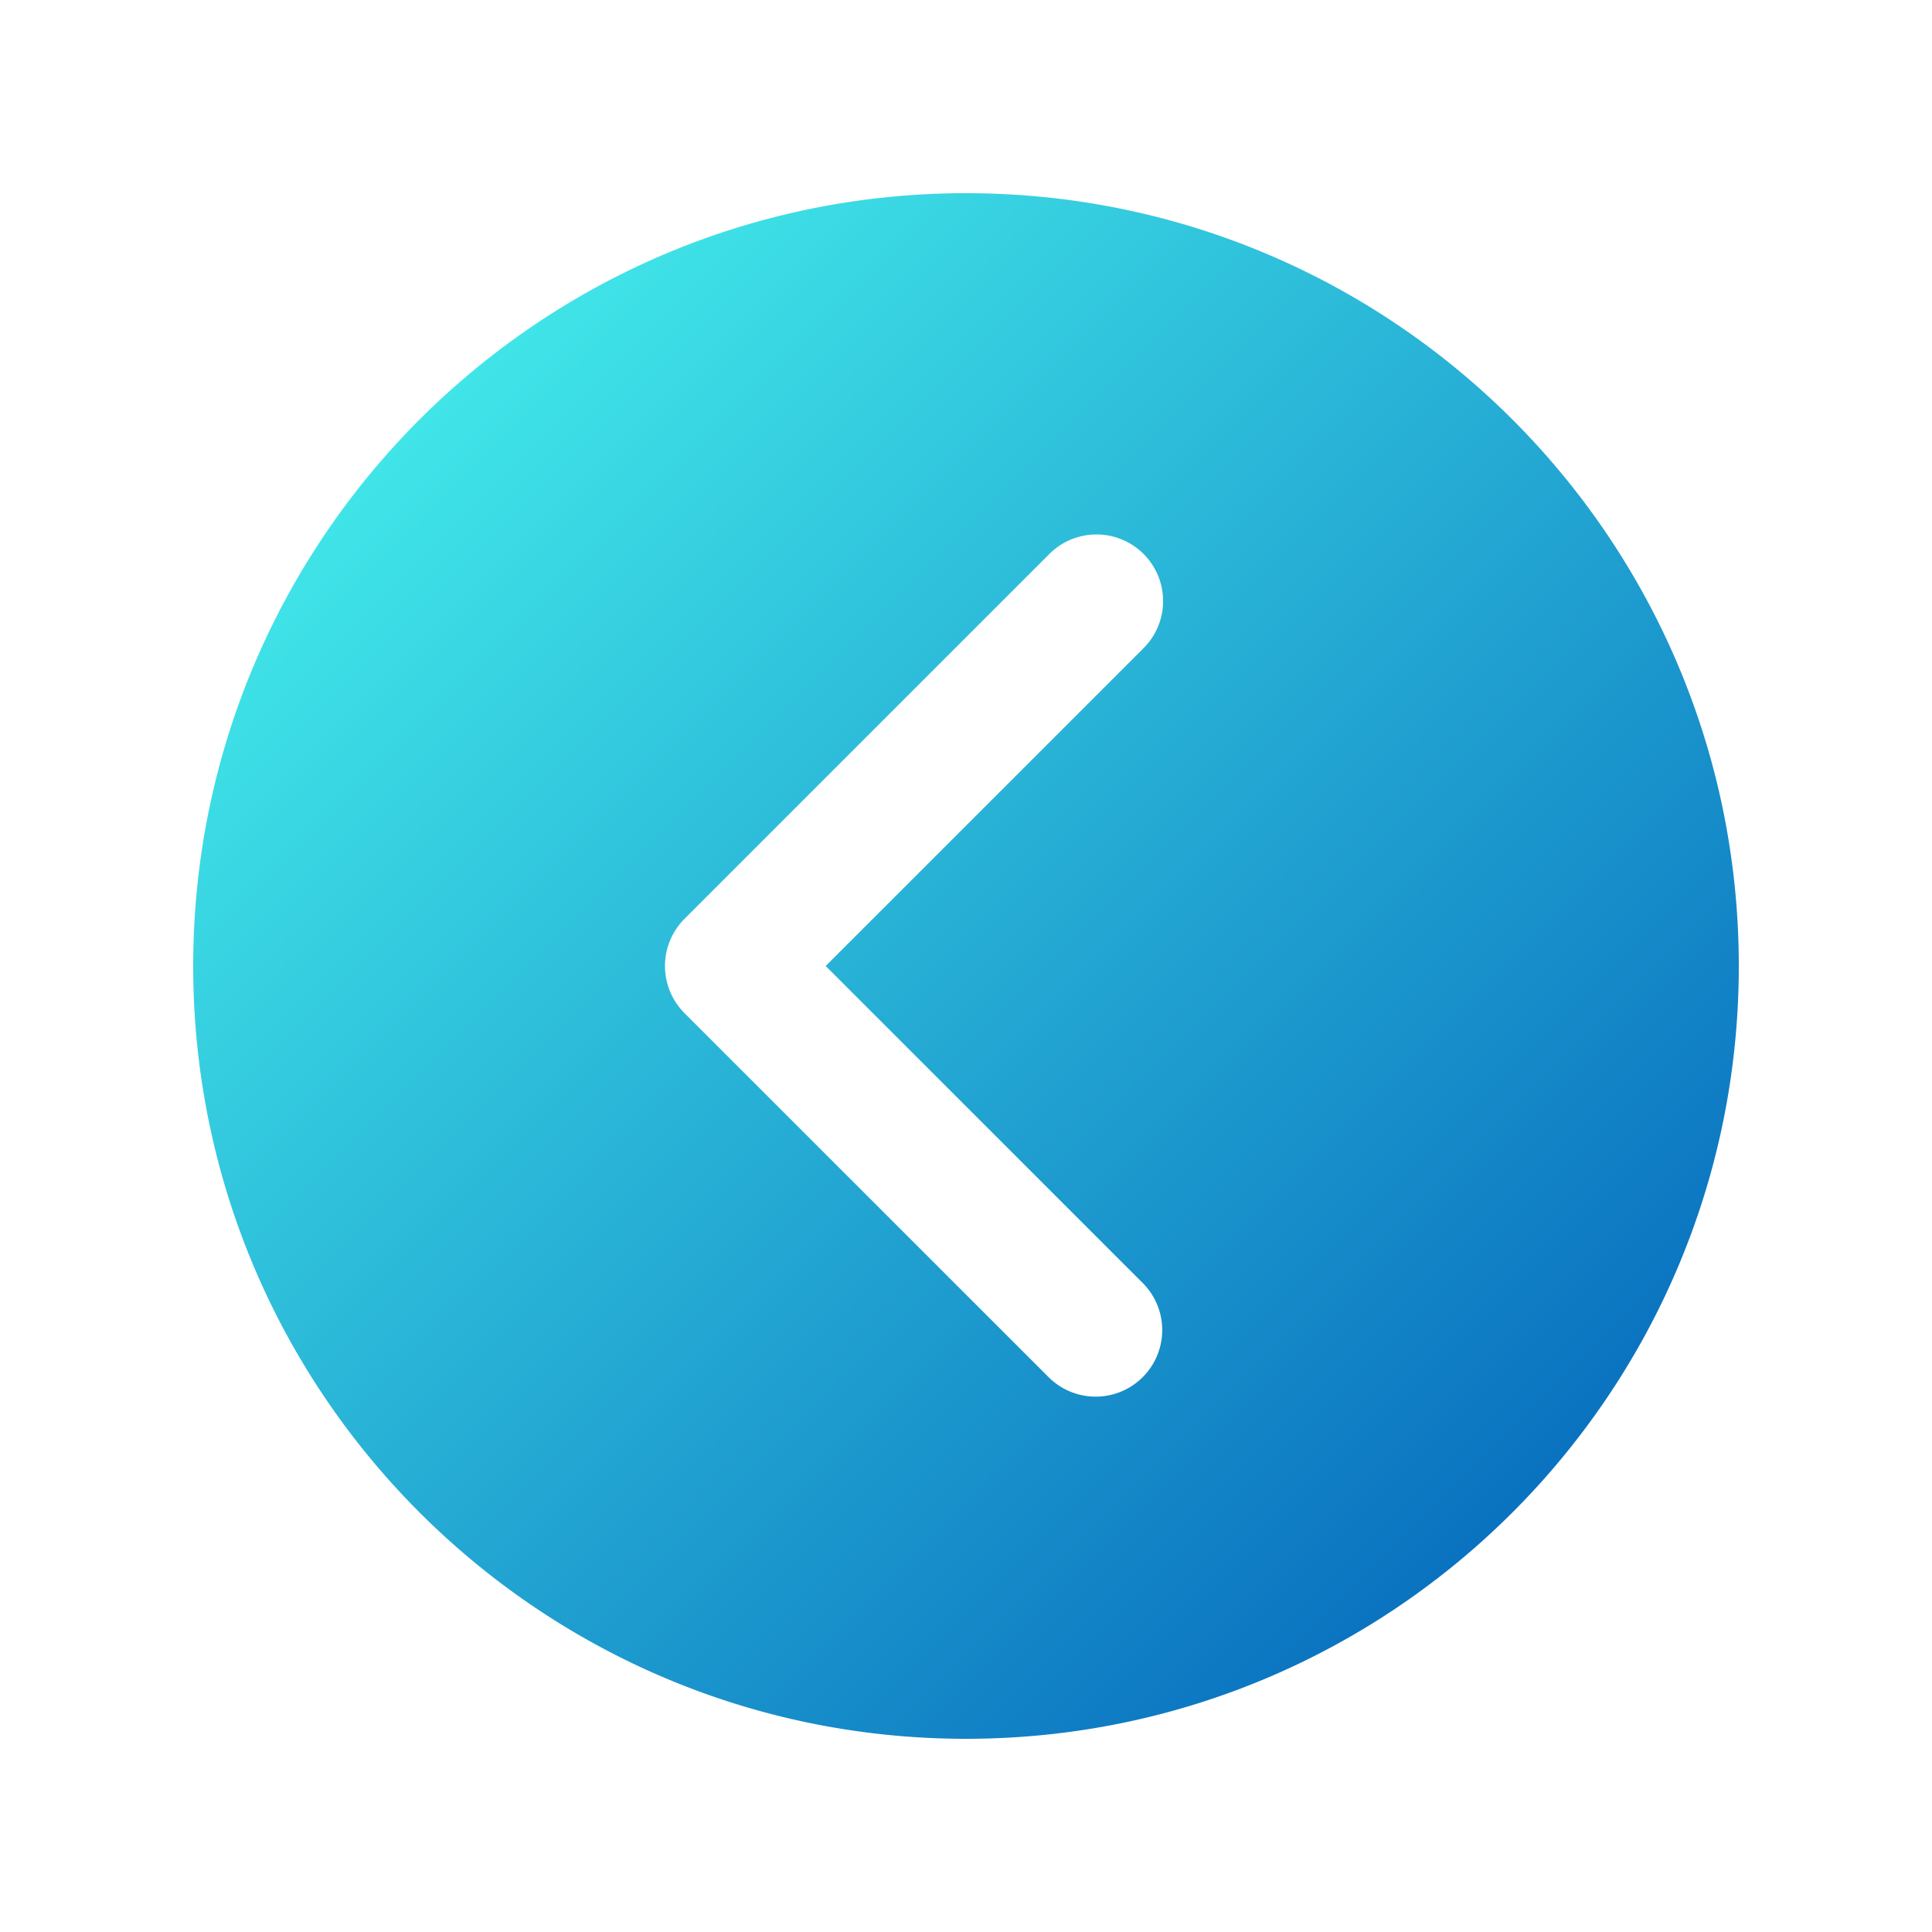 <svg id="Layer_1" data-name="Layer 1" xmlns="http://www.w3.org/2000/svg" xmlns:xlink="http://www.w3.org/1999/xlink" viewBox="0 0 700 700"><defs><style>.cls-1{fill:url(#linear-gradient);}</style><linearGradient id="linear-gradient" x1="152.01" y1="152.01" x2="547.99" y2="547.99" gradientUnits="userSpaceOnUse"><stop offset="0" stop-color="#40e5e8"/><stop offset="1" stop-color="#0a72c0"/></linearGradient></defs><path class="cls-1" d="M70,350c0,154.64,125.36,280,280,280S630,504.64,630,350,504.64,70,350,70,70,195.36,70,350Zm178-17.08,132.2-132.2a24.13,24.13,0,0,1,34.15,34.11L299.16,350,414.34,465.17a24.12,24.12,0,0,1-34.1,34.11L248,367.07a24.15,24.15,0,0,1,0-34.14Z"/></svg>